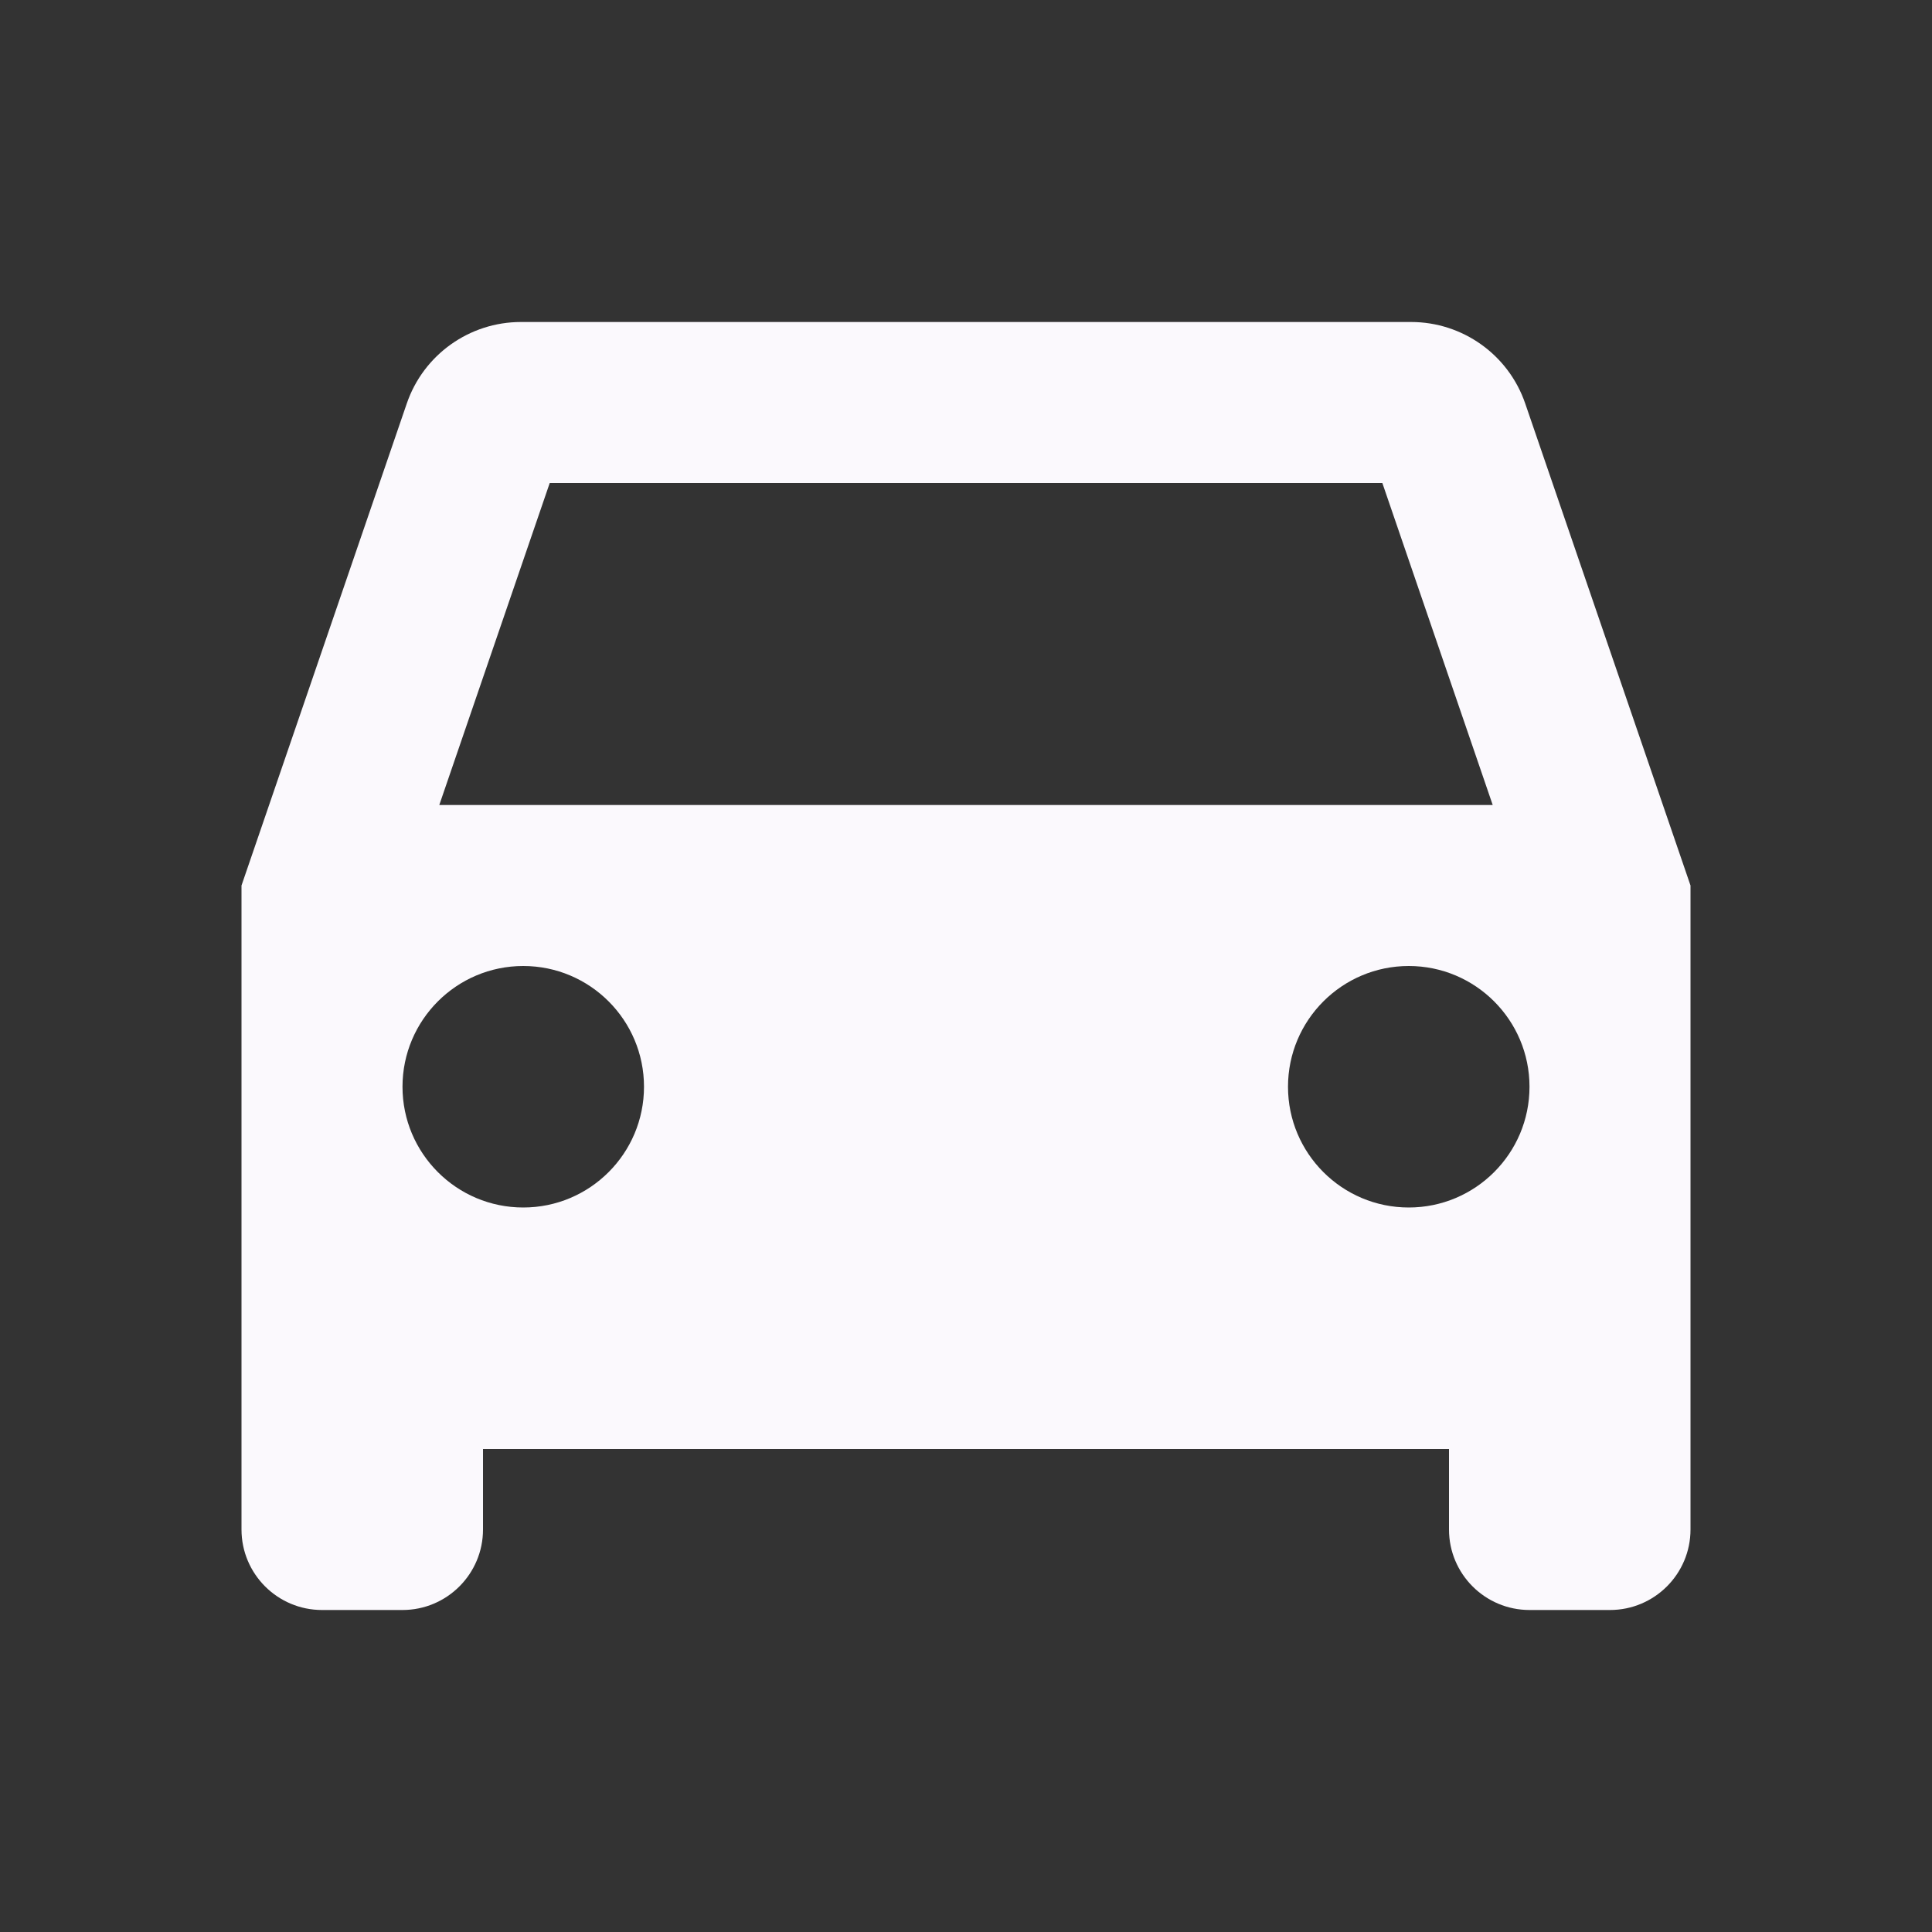 <?xml version="1.0" encoding="utf-8"?>
<svg xmlns="http://www.w3.org/2000/svg" viewBox="0 0 24 24" fill="#fbf9fd" width="24" height="24"><rect x="0" y="0" width="24" height="24" fill="#333333" stroke="none"/><path d="M18.947,5.013C18.74,4.407,18.169,4,17.529,4H6.471C5.831,4,5.26,4.407,5.053,5.013L3,11v8c0,0.552,0.448,1,1,1h1 c0.552,0,1-0.448,1-1v-1h12v1c0,0.552,0.448,1,1,1h1c0.552,0,1-0.448,1-1v-8L18.947,5.013z M6.829,6h10.343l1.371,4H5.457L6.829,6z M6.5,15C5.672,15,5,14.328,5,13.5S5.672,12,6.5,12S8,12.672,8,13.5S7.328,15,6.5,15z M17.5,15c-0.828,0-1.5-0.672-1.5-1.5 s0.672-1.5,1.5-1.5s1.5,0.672,1.5,1.5S18.328,15,17.5,15z" fill="#fbf9fd"/></svg>
